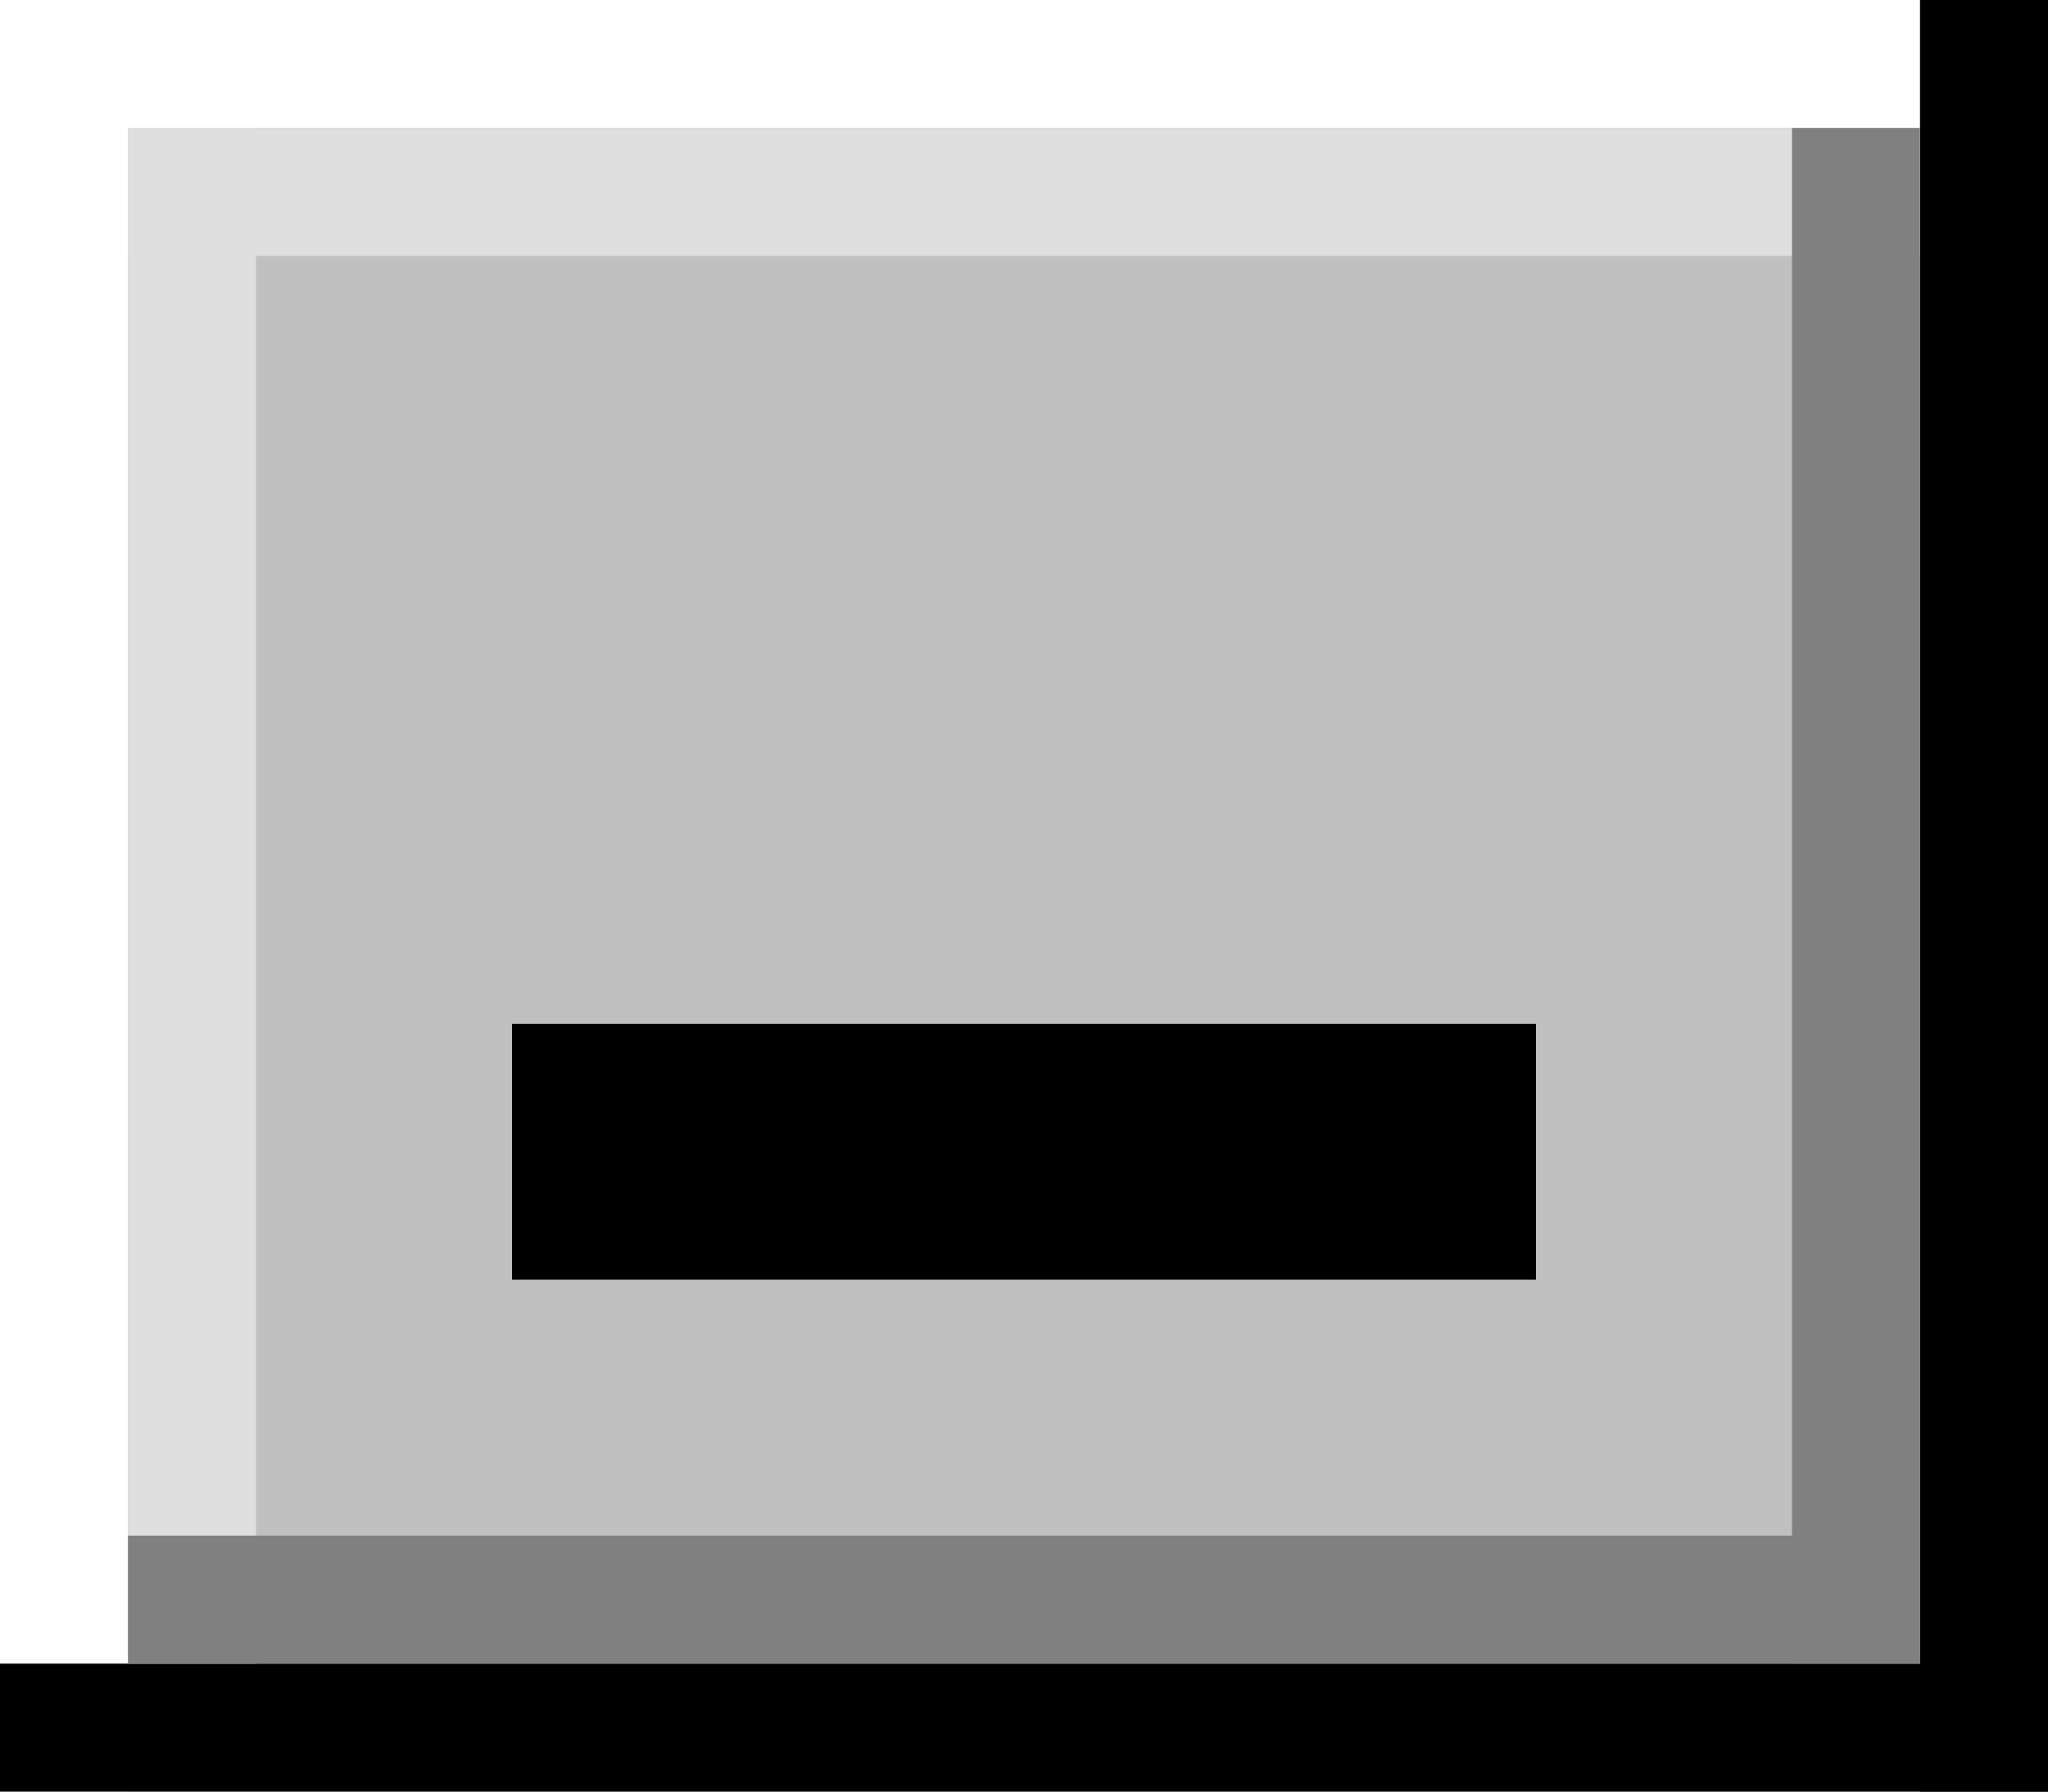 <svg width="16" height="14" viewBox="0 0 16 14" xmlns="http://www.w3.org/2000/svg">
  <!-- Button background -->
  <rect x="0" y="0" width="16" height="14" fill="#c0c0c0"/>
  
  <!-- 3D button effect - outer border -->
  <rect x="0" y="0" width="16" height="1" fill="#ffffff"/>
  <rect x="0" y="0" width="1" height="14" fill="#ffffff"/>
  <rect x="15" y="0" width="1" height="14" fill="#000000"/>
  <rect x="0" y="13" width="16" height="1" fill="#000000"/>
  
  <!-- 3D button effect - inner border -->
  <rect x="1" y="1" width="14" height="1" fill="#dfdfdf"/>
  <rect x="1" y="1" width="1" height="12" fill="#dfdfdf"/>
  <rect x="14" y="1" width="1" height="12" fill="#808080"/>
  <rect x="1" y="12" width="14" height="1" fill="#808080"/>
  
  <!-- Minimize symbol - simple horizontal line -->
  <rect x="4" y="8" width="8" height="2" fill="#000000"/>
</svg> 
